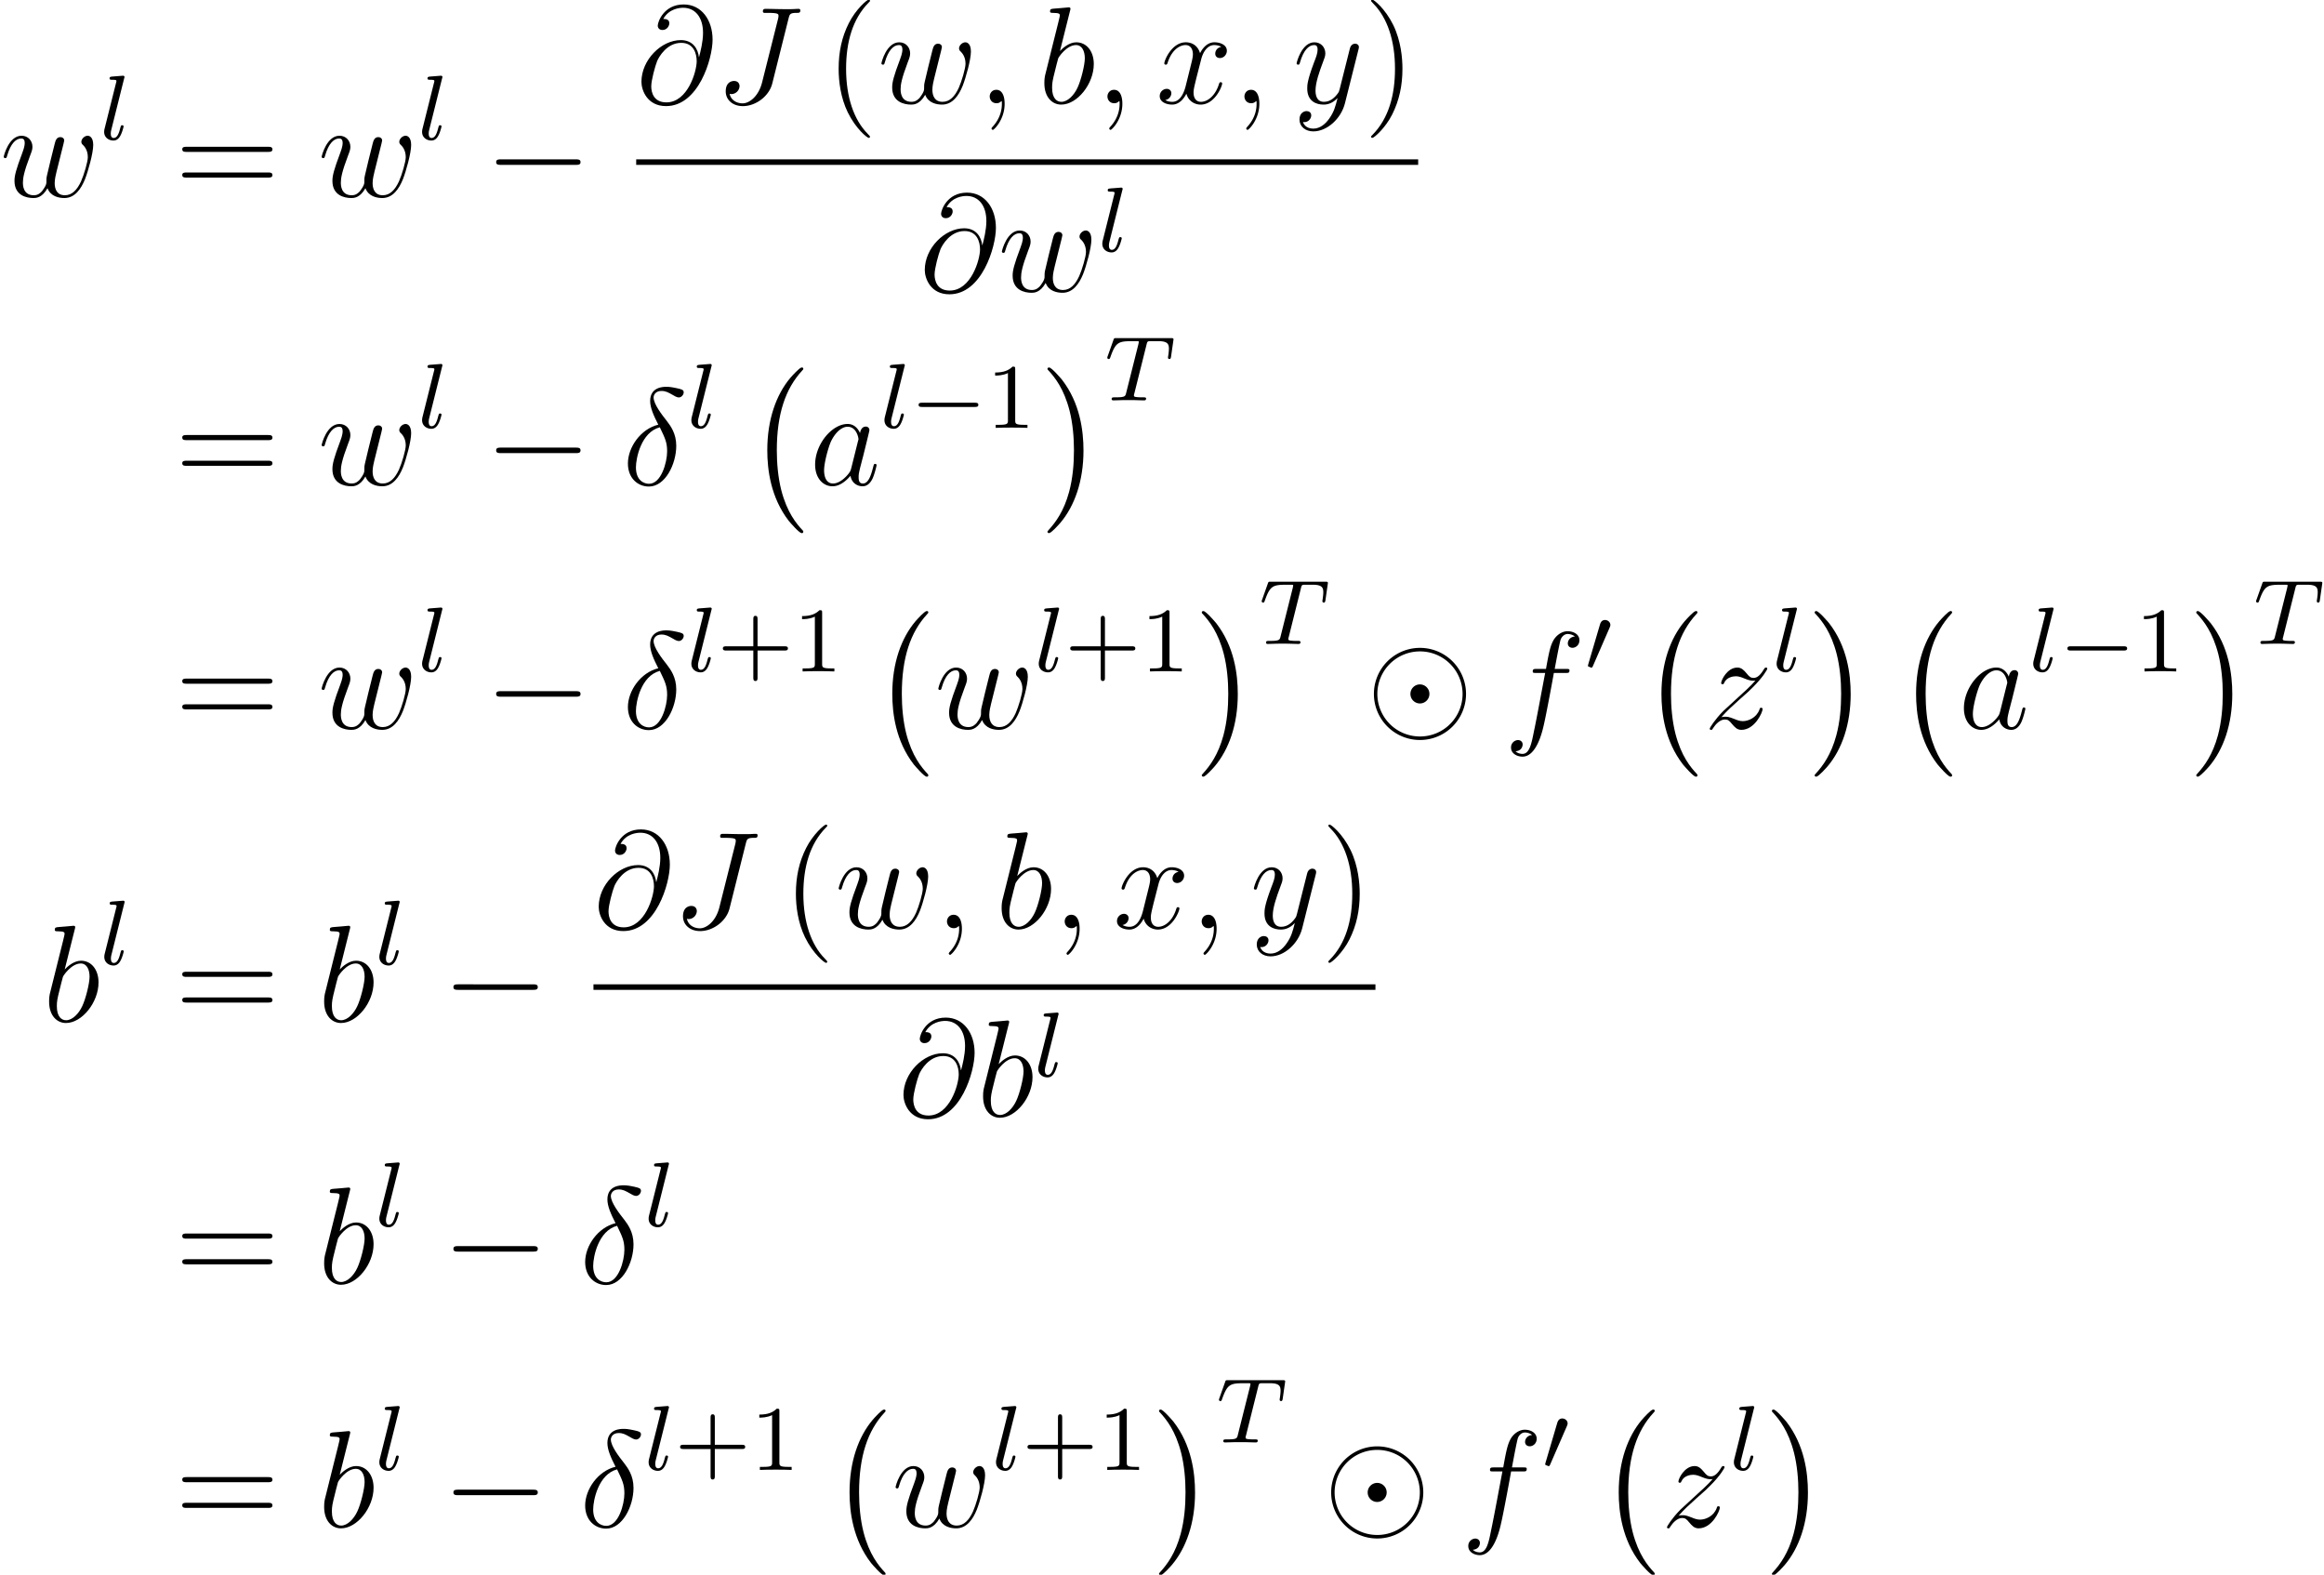 <svg height="205.349" viewBox="-0.239 -0.228 227.332 154.012" width="303.109" xmlns="http://www.w3.org/2000/svg" xmlns:xlink="http://www.w3.org/1999/xlink">
  <defs>
    <path d="M4.937 13.736c0-.047-.023-.071-.047-.107-.55-.586-1.363-1.554-1.865-3.503-.275-1.088-.383-2.32-.383-3.431 0-3.144.753-5.344 2.188-6.898.107-.108.107-.132.107-.156 0-.12-.095-.12-.143-.12-.18 0-.825.718-.98.897-1.22 1.447-1.997 3.599-1.997 6.265 0 1.698.3 4.1 1.865 6.121.12.143.897 1.052 1.112 1.052.048 0 .143 0 .143-.12z" id="n"/>
    <path d="M3.646 6.695c0-1.698-.299-4.1-1.865-6.121C1.661.43.885-.478.67-.478c-.06 0-.143.024-.143.12 0 .047.024.083.072.119.574.622 1.35 1.59 1.84 3.49.276 1.089.383 2.32.383 3.432 0 1.207-.107 2.427-.418 3.598-.454 1.674-1.16 2.63-1.77 3.3-.107.108-.107.132-.107.155 0 .096.084.12.143.12.18 0 .837-.73.98-.897 1.22-1.446 1.997-3.598 1.997-6.264z" id="r"/>
    <path d="M3.108-5.212c-1.53.37-2.63 1.96-2.63 3.359 0 1.28.861 1.996 1.817 1.996 1.411 0 2.368-1.936 2.368-3.526 0-1.076-.503-1.734-.801-2.128-.443-.562-1.16-1.483-1.16-2.057 0-.203.155-.562.681-.562.37 0 .598.132.957.335.107.072.382.227.538.227.25 0 .43-.25.43-.442 0-.227-.18-.263-.598-.359-.562-.12-.729-.12-.932-.12s-1.375 0-1.375 1.22c0 .586.299 1.268.705 2.057zm.132.227c.454.944.633 1.303.633 2.08 0 .932-.502 2.81-1.566 2.81-.466 0-1.135-.311-1.135-1.423 0-.777.442-3.037 2.068-3.467z" id="m"/>
    <path d="M2.331.048c0-.694-.227-1.208-.717-1.208-.383 0-.574.311-.574.574S1.22 0 1.626 0a.531.531 0 0 0 .394-.155c.024-.024.036-.024.048-.024.024 0 .024.167.024.227 0 .394-.072 1.171-.765 1.949-.131.143-.131.167-.131.19 0 .06.06.12.12.12.095 0 1.015-.884 1.015-2.26z" id="h"/>
    <path d="M5.428-3.993c-.072-.67-.49-1.47-1.566-1.47-1.686 0-3.408 1.71-3.408 3.61 0 .73.502 2.104 2.128 2.104 2.822 0 4.03-4.113 4.03-5.75 0-1.722-.97-3.049-2.5-3.049-1.733 0-2.247 1.518-2.247 1.841 0 .108.072.37.406.37.419 0 .598-.382.598-.585 0-.37-.37-.37-.526-.37.49-.885 1.399-.969 1.722-.969 1.052 0 1.721.837 1.721 2.176 0 .765-.227 1.65-.346 2.092h-.012zM2.618-.072c-1.124 0-1.315-.884-1.315-1.387 0-.526.335-1.757.514-2.2.156-.358.837-1.565 2.08-1.565 1.088 0 1.34.944 1.34 1.59 0 .884-.778 3.562-2.619 3.562z" id="e"/>
    <path d="M6.384-7.34c.096-.36.12-.479.705-.479.192 0 .311 0 .311-.215 0-.131-.107-.131-.155-.131-.203 0-.43.024-.646.024h-.657c-.502 0-1.028-.024-1.53-.024-.108 0-.252 0-.252.215 0 .12.096.12.096.131h.299c.956 0 .956.096.956.275 0 .012 0 .096-.047.287L4.089-1.793C3.778-.573 2.977.012 2.403.012c-.406 0-.98-.191-1.124-.825a.7.7 0 0 0 .156.024.72.72 0 0 0 .705-.693c0-.192-.12-.443-.478-.443-.215 0-.718.12-.718.897 0 .753.622 1.28 1.483 1.28 1.088 0 2.26-.826 2.546-1.962l1.411-5.63z" id="f"/>
    <path d="M3.599-1.423c-.06.204-.06.227-.228.455-.263.334-.789.848-1.35.848-.49 0-.766-.442-.766-1.147 0-.658.37-1.997.598-2.499.407-.837.968-1.267 1.435-1.267.789 0 .944.98.944 1.076 0 .012-.036.167-.048.191L3.6-1.423zm.765-3.06c-.132-.311-.455-.79-1.076-.79-1.351 0-2.81 1.746-2.81 3.516C.478-.574 1.172.12 1.985.12c.657 0 1.219-.515 1.554-.909.12.705.681.909 1.04.909s.645-.216.86-.646c.192-.407.36-1.136.36-1.184 0-.06-.049-.107-.12-.107-.108 0-.12.06-.168.239-.179.705-.406 1.458-.896 1.458-.347 0-.37-.31-.37-.55 0-.274.035-.406.143-.872.083-.3.143-.562.239-.909.442-1.793.55-2.223.55-2.295a.299.299 0 0 0-.311-.3c-.383 0-.478.42-.502.563z" id="o"/>
    <path d="M2.762-7.998c.012-.048.036-.12.036-.18 0-.119-.12-.119-.144-.119-.012 0-.442.036-.657.06-.204.012-.383.036-.598.048-.287.024-.37.036-.37.25 0 .12.119.12.238.12.61 0 .61.108.61.227 0 .084-.096.43-.143.646l-.287 1.148c-.12.478-.801 3.192-.85 3.407-.059.299-.059.502-.059.657C.538-.514 1.219.12 1.997.12c1.386 0 2.82-1.782 2.82-3.515 0-1.1-.62-1.877-1.517-1.877-.622 0-1.184.514-1.411.753l.873-3.479zM2.008-.12c-.382 0-.8-.286-.8-1.219 0-.395.035-.622.25-1.459.036-.155.228-.92.276-1.075.023-.096.729-1.16 1.542-1.16.526 0 .765.526.765 1.148 0 .573-.335 1.924-.634 2.546-.299.646-.849 1.22-1.399 1.22z" id="i"/>
    <path d="M5.332-4.806c.24 0 .335 0 .335-.227 0-.12-.096-.12-.311-.12h-.968c.227-1.231.394-2.08.49-2.462.071-.287.322-.562.633-.562.251 0 .502.107.622.215-.466.048-.61.394-.61.598 0 .239.18.382.407.382.239 0 .598-.203.598-.657 0-.502-.503-.777-1.029-.777-.514 0-1.016.382-1.255.848-.215.419-.335.85-.61 2.415h-.8c-.228 0-.347 0-.347.216 0 .131.071.131.31.131h.766c-.216 1.112-.706 3.814-.98 5.093C2.378 1.327 2.2 2.2 1.601 2.2c-.036 0-.383 0-.598-.227.61-.048.61-.574.61-.586 0-.24-.18-.383-.407-.383a.628.628 0 0 0-.597.658c0 .514.526.777.992.777 1.22 0 1.722-2.188 1.853-2.786.215-.92.801-4.1.86-4.459h1.017z" id="v"/>
    <path d="M4.113-.73c.263.718 1.004.85 1.458.85.909 0 1.447-.79 1.781-1.614.275-.694.718-2.272.718-2.977 0-.73-.37-.801-.478-.801-.287 0-.55.287-.55.526 0 .143.083.227.143.275.108.107.418.43.418 1.052 0 .406-.334 1.53-.585 2.092-.335.73-.777 1.207-1.4 1.207-.669 0-.884-.502-.884-1.052 0-.346.108-.765.156-.968l.502-2.008c.06-.24.167-.658.167-.706 0-.18-.143-.299-.323-.299-.346 0-.43.3-.502.586-.12.466-.621 2.487-.67 2.75-.047.203-.047.335-.047.598 0 .286-.383.74-.395.765-.131.131-.322.334-.693.334-.944 0-.944-.896-.944-1.1 0-.382.083-.908.621-2.33.144-.371.203-.527.203-.766 0-.502-.358-.956-.944-.956-1.1 0-1.542 1.733-1.542 1.829 0 .048.048.108.131.108.108 0 .12-.048.168-.216.299-1.052.765-1.482 1.207-1.482.12 0 .311.012.311.394 0 .06 0 .311-.203.837-.562 1.495-.682 1.985-.682 2.44C1.255-.109 2.283.12 2.893.12c.203 0 .741 0 1.22-.85z" id="a"/>
    <path d="M5.667-4.878c-.383.072-.526.359-.526.586 0 .287.227.383.394.383.359 0 .61-.311.61-.634 0-.502-.574-.73-1.076-.73-.73 0-1.136.718-1.243.945-.275-.896-1.017-.944-1.232-.944C1.374-5.272.73-3.706.73-3.443c0 .048.048.108.132.108.095 0 .12-.072.143-.12.407-1.327 1.208-1.578 1.554-1.578.538 0 .646.502.646.789 0 .263-.072.538-.215 1.112l-.407 1.638C2.403-.777 2.056-.12 1.422-.12c-.06 0-.358 0-.609-.155a.617.617 0 0 0 .526-.586c0-.239-.18-.382-.406-.382a.623.623 0 0 0-.598.633c0 .502.562.73 1.076.73.574 0 .98-.455 1.231-.945.191.705.79.945 1.231.945 1.22 0 1.865-1.567 1.865-1.83 0-.06-.047-.107-.12-.107-.107 0-.119.06-.154.155C5.14-.61 4.447-.12 3.909-.12c-.418 0-.645-.31-.645-.8 0-.264.048-.455.239-1.244L3.92-3.79c.18-.717.586-1.243 1.136-1.243.024 0 .359 0 .61.155z" id="j"/>
    <path d="M3.144 1.339c-.323.454-.789.86-1.375.86-.143 0-.717-.023-.896-.573.036.012.095.012.12.012.358 0 .597-.311.597-.586s-.227-.37-.406-.37c-.192 0-.61.143-.61.729 0 .61.514 1.028 1.195 1.028 1.196 0 2.403-1.1 2.738-2.427L5.68-4.651c.012-.06.036-.131.036-.203 0-.18-.144-.299-.323-.299-.108 0-.359.048-.455.407l-.884 3.515c-.06.215-.06.239-.156.37-.239.335-.633.741-1.207.741-.67 0-.73-.657-.73-.98 0-.681.323-1.602.646-2.463.132-.346.203-.514.203-.753 0-.502-.358-.956-.944-.956-1.1 0-1.542 1.733-1.542 1.829 0 .048.048.108.131.108.108 0 .12-.048.168-.216.287-1.004.74-1.482 1.207-1.482.108 0 .311 0 .311.394 0 .311-.132.658-.31 1.112-.587 1.566-.587 1.96-.587 2.248C1.243-.143 2.056.12 2.654.12c.347 0 .777-.108 1.196-.55l.012.012c-.18.705-.3 1.171-.718 1.757z" id="k"/>
    <path d="M1.518-.968c.514-.586.933-.957 1.53-1.495.718-.621 1.029-.92 1.196-1.1C5.081-4.388 5.5-5.08 5.5-5.177s-.095-.095-.12-.095c-.083 0-.107.048-.167.131-.298.514-.585.765-.896.765-.251 0-.383-.107-.61-.394-.251-.299-.454-.502-.8-.502-.874 0-1.4 1.088-1.4 1.339 0 .036.012.107.12.107.096 0 .108-.047.143-.131.204-.478.777-.562 1.005-.562.25 0 .49.084.74.191.455.192.646.192.766.192.084 0 .131 0 .191-.012-.394.466-1.04 1.04-1.578 1.53L1.686-1.506C.956-.766.514-.06.514.024c0 .072.06.096.132.096S.729.108.813-.036c.191-.299.574-.741 1.016-.741.251 0 .37.084.61.382.227.263.43.515.813.515 1.171 0 1.84-1.519 1.84-1.794 0-.048-.011-.12-.13-.12-.096 0-.108.049-.144.168-.263.705-.968.992-1.435.992-.25 0-.49-.083-.74-.19-.48-.192-.61-.192-.766-.192-.12 0-.251 0-.359.048z" id="x"/>
    <path d="M7.878-2.75c.204 0 .419 0 .419-.239s-.215-.239-.419-.239H1.411c-.204 0-.419 0-.419.24s.215.238.419.238h6.467z" id="d"/>
    <path d="M8.632-2.989a3.987 3.987 0 0 0-7.974 0 3.987 3.987 0 0 0 7.974 0zM4.65.693A3.686 3.686 0 0 1 .956-2.989 3.684 3.684 0 0 1 4.64-6.67a3.686 3.686 0 0 1 3.694 3.682A3.684 3.684 0 0 1 4.65.693zm.813-3.682a.824.824 0 0 0-.813-.825.824.824 0 1 0-.012 1.65.826.826 0 0 0 .825-.825z" id="u"/>
    <path d="M3.602-4.822c.072-.287.08-.303.407-.303h.606c.829 0 .924.263.924.662 0 .199-.048.542-.056.582-.015.087-.023.159-.023.175 0 .104.071.127.12.127.087 0 .119-.047.143-.199l.215-1.498c0-.112-.096-.112-.24-.112H1.005c-.199 0-.215 0-.27.168L.246-3.842a.472.472 0 0 0-.04.152c0 .064.056.111.12.111.087 0 .103-.04.151-.175.455-1.275.686-1.37 1.897-1.37h.31c.24 0 .248.007.248.07 0 .025-.032.184-.04.216L1.841-.654c-.072.303-.096.391-.924.391-.255 0-.335 0-.335.151 0 .008 0 .112.135.112.216 0 .765-.024.98-.024h.678c.223 0 .781.024 1.004.024.064 0 .184 0 .184-.151 0-.112-.088-.112-.303-.112-.192 0-.255 0-.462-.016-.256-.024-.287-.056-.287-.16a.52.52 0 0 1 .031-.143l1.06-4.24z" id="s"/>
    <path d="M2.088-5.292a.991.991 0 0 0 .032-.128c0-.04-.032-.111-.127-.111l-.805.063c-.295.024-.36.032-.36.176 0 .111.112.111.208.111.383 0 .383.048.383.12 0 .024 0 .04-.04.183L.39-.925c-.032.128-.032.248-.032.256 0 .494.406.749.805.749.342 0 .526-.271.613-.447.144-.263.263-.733.263-.773 0-.048-.024-.103-.127-.103-.072 0-.096.04-.096.047a2.022 2.022 0 0 0-.08.256c-.12.462-.27.797-.557.797-.192 0-.247-.184-.247-.375 0-.151.023-.24.047-.343l1.108-4.431z" id="b"/>
    <path d="M5.571-1.81c.128 0 .303 0 .303-.183s-.175-.183-.303-.183H1.004c-.127 0-.303 0-.303.183s.176.184.303.184h4.567z" id="p"/>
    <path d="M2.112-3.778c.04-.103.072-.16.072-.239 0-.263-.24-.438-.462-.438-.32 0-.407.279-.439.39L.271-.63c-.032.096-.032.12-.032.128 0 .072.048.088.128.111.143.064.159.064.175.064.024 0 .072 0 .127-.135l1.443-3.316z" id="w"/>
    <path d="M3.475-1.81h2.343c.112 0 .287 0 .287-.183s-.175-.183-.287-.183H3.475v-2.351c0-.112 0-.287-.183-.287s-.184.175-.184.287v2.351H.758c-.112 0-.288 0-.288.183s.176.184.287.184h2.351V.542c0 .112 0 .287.184.287s.183-.175.183-.287v-2.351z" id="t"/>
    <path d="M2.503-5.077c0-.215-.016-.223-.232-.223-.326.319-.749.51-1.506.51v.263c.215 0 .646 0 1.108-.215v4.088c0 .295-.024.391-.781.391H.813V0c.327-.024 1.012-.024 1.37-.024s1.053 0 1.38.024v-.263h-.28c-.756 0-.78-.096-.78-.39v-4.424z" id="q"/>
    <path d="M3.885 2.905c0-.036 0-.06-.203-.263-1.195-1.207-1.865-3.18-1.865-5.619 0-2.32.562-4.316 1.949-5.726.12-.108.12-.132.12-.168 0-.071-.06-.095-.108-.095-.156 0-1.136.86-1.722 2.032-.61 1.207-.884 2.487-.884 3.957 0 1.064.167 2.487.789 3.766.705 1.435 1.685 2.212 1.817 2.212.048 0 .107-.024.107-.096z" id="g"/>
    <path d="M3.371-2.977c0-.908-.12-2.39-.789-3.778C1.877-8.189.897-8.966.765-8.966c-.048 0-.107.024-.107.095 0 .036 0 .06.203.263 1.195 1.208 1.865 3.18 1.865 5.62 0 2.319-.562 4.315-1.949 5.726-.12.107-.12.131-.12.167 0 .072.06.096.108.096C.921 3 1.901 2.14 2.487.968c.61-1.22.884-2.51.884-3.945z" id="l"/>
    <path d="M8.07-3.873c.167 0 .382 0 .382-.216 0-.227-.203-.227-.382-.227H1.028c-.167 0-.382 0-.382.215 0 .228.203.228.382.228H8.07zm0 2.223c.167 0 .382 0 .382-.215 0-.227-.203-.227-.382-.227H1.028c-.167 0-.382 0-.382.215 0 .227.203.227.382.227H8.07z" id="c"/>
  </defs>
  <g transform="matrix(1.13 0 0 1.13 -63.986 -61.058)">
    <use x="56.413" xlink:href="#a" y="70.852"/>
    <use x="65.072" xlink:href="#b" y="65.916"/>
    <use x="71.544" xlink:href="#c" y="70.852"/>
    <use x="83.935" xlink:href="#a" y="70.852"/>
    <use x="92.594" xlink:href="#b" y="65.916"/>
    <use x="98.371" xlink:href="#d" y="70.852"/>
    <use x="111.486" xlink:href="#e" y="62.765"/>
    <use x="118.293" xlink:href="#f" y="62.765"/>
    <use x="127.839" xlink:href="#g" y="62.765"/>
    <use x="132.391" xlink:href="#a" y="62.765"/>
    <use x="141.049" xlink:href="#h" y="62.765"/>
    <use x="146.281" xlink:href="#i" y="62.765"/>
    <use x="151.24" xlink:href="#h" y="62.765"/>
    <use x="156.472" xlink:href="#j" y="62.765"/>
    <use x="163.099" xlink:href="#h" y="62.765"/>
    <use x="168.331" xlink:href="#k" y="62.765"/>
    <use x="174.446" xlink:href="#l" y="62.765"/>
    <path d="M111.486 67.624h67.692v.478h-67.692z"/>
    <use x="136.013" xlink:href="#e" y="79.053"/>
    <use x="142.819" xlink:href="#a" y="79.053"/>
    <use x="151.478" xlink:href="#b" y="75.599"/>
    <use x="71.544" xlink:href="#c" y="95.8"/>
    <use x="83.935" xlink:href="#a" y="95.8"/>
    <use x="92.594" xlink:href="#b" y="90.864"/>
    <use x="98.371" xlink:href="#d" y="95.8"/>
    <use x="110.291" xlink:href="#m" y="95.8"/>
    <use x="115.905" xlink:href="#b" y="90.864"/>
    <use x="121.017" xlink:href="#n" y="86.117"/>
    <use x="126.497" xlink:href="#o" y="95.8"/>
    <use x="132.619" xlink:href="#b" y="90.864"/>
    <use x="135.231" xlink:href="#p" y="90.864"/>
    <use x="141.793" xlink:href="#q" y="90.864"/>
    <use x="146.56" xlink:href="#r" y="86.117"/>
    <use x="152.062" xlink:href="#s" y="88.484"/>
    <use x="71.544" xlink:href="#c" y="116.882"/>
    <use x="83.935" xlink:href="#a" y="116.882"/>
    <use x="92.594" xlink:href="#b" y="111.946"/>
    <use x="98.371" xlink:href="#d" y="116.882"/>
    <use x="110.291" xlink:href="#m" y="116.882"/>
    <use x="115.905" xlink:href="#b" y="111.946"/>
    <use x="118.517" xlink:href="#t" y="111.946"/>
    <use x="125.079" xlink:href="#q" y="111.946"/>
    <use x="131.838" xlink:href="#n" y="107.198"/>
    <use x="137.317" xlink:href="#a" y="116.882"/>
    <use x="145.976" xlink:href="#b" y="111.946"/>
    <use x="148.588" xlink:href="#t" y="111.946"/>
    <use x="155.15" xlink:href="#q" y="111.946"/>
    <use x="159.917" xlink:href="#r" y="107.198"/>
    <use x="165.427" xlink:href="#s" y="109.566"/>
    <use x="174.689" xlink:href="#u" y="116.882"/>
    <use x="186.609" xlink:href="#v" y="116.882"/>
    <use x="193.634" xlink:href="#w" y="111.946"/>
    <use x="198.421" xlink:href="#n" y="107.198"/>
    <use x="203.901" xlink:href="#x" y="116.882"/>
    <use x="209.851" xlink:href="#b" y="111.946"/>
    <use x="212.972" xlink:href="#r" y="107.198"/>
    <use x="220.464" xlink:href="#n" y="107.198"/>
    <use x="225.943" xlink:href="#o" y="116.882"/>
    <use x="232.065" xlink:href="#b" y="111.946"/>
    <use x="234.678" xlink:href="#p" y="111.946"/>
    <use x="241.24" xlink:href="#q" y="111.946"/>
    <use x="246.006" xlink:href="#r" y="107.198"/>
    <use x="251.509" xlink:href="#s" y="109.566"/>
    <use x="60.126" xlink:href="#i" y="142.255"/>
    <use x="65.084" xlink:href="#b" y="137.319"/>
    <use x="71.544" xlink:href="#c" y="142.255"/>
    <use x="83.935" xlink:href="#i" y="142.255"/>
    <use x="88.894" xlink:href="#b" y="137.319"/>
    <use x="94.671" xlink:href="#d" y="142.255"/>
    <use x="107.787" xlink:href="#e" y="134.167"/>
    <use x="114.594" xlink:href="#f" y="134.167"/>
    <use x="124.139" xlink:href="#g" y="134.167"/>
    <use x="128.691" xlink:href="#a" y="134.167"/>
    <use x="137.35" xlink:href="#h" y="134.167"/>
    <use x="142.582" xlink:href="#i" y="134.167"/>
    <use x="147.54" xlink:href="#h" y="134.167"/>
    <use x="152.772" xlink:href="#j" y="134.167"/>
    <use x="159.399" xlink:href="#h" y="134.167"/>
    <use x="164.631" xlink:href="#k" y="134.167"/>
    <use x="170.747" xlink:href="#l" y="134.167"/>
    <path d="M107.787 139.027h67.692v.478h-67.692z"/>
    <use x="134.169" xlink:href="#e" y="150.455"/>
    <use x="140.976" xlink:href="#i" y="150.455"/>
    <use x="145.934" xlink:href="#b" y="147.002"/>
    <use x="71.544" xlink:href="#c" y="164.911"/>
    <use x="83.935" xlink:href="#i" y="164.911"/>
    <use x="88.894" xlink:href="#b" y="159.975"/>
    <use x="94.671" xlink:href="#d" y="164.911"/>
    <use x="106.591" xlink:href="#m" y="164.911"/>
    <use x="112.205" xlink:href="#b" y="159.975"/>
    <use x="71.544" xlink:href="#c" y="185.993"/>
    <use x="83.935" xlink:href="#i" y="185.993"/>
    <use x="88.894" xlink:href="#b" y="181.056"/>
    <use x="94.671" xlink:href="#d" y="185.993"/>
    <use x="106.591" xlink:href="#m" y="185.993"/>
    <use x="112.205" xlink:href="#b" y="181.056"/>
    <use x="114.817" xlink:href="#t" y="181.056"/>
    <use x="121.379" xlink:href="#q" y="181.056"/>
    <use x="128.138" xlink:href="#n" y="176.309"/>
    <use x="133.618" xlink:href="#a" y="185.993"/>
    <use x="142.276" xlink:href="#b" y="181.056"/>
    <use x="144.889" xlink:href="#t" y="181.056"/>
    <use x="151.451" xlink:href="#q" y="181.056"/>
    <use x="156.217" xlink:href="#r" y="176.309"/>
    <use x="161.728" xlink:href="#s" y="178.676"/>
    <use x="170.989" xlink:href="#u" y="185.993"/>
    <use x="182.909" xlink:href="#v" y="185.993"/>
    <use x="189.934" xlink:href="#w" y="181.056"/>
    <use x="194.722" xlink:href="#n" y="176.309"/>
    <use x="200.201" xlink:href="#x" y="185.993"/>
    <use x="206.151" xlink:href="#b" y="181.056"/>
    <use x="209.272" xlink:href="#r" y="176.309"/>
  </g>
</svg>
